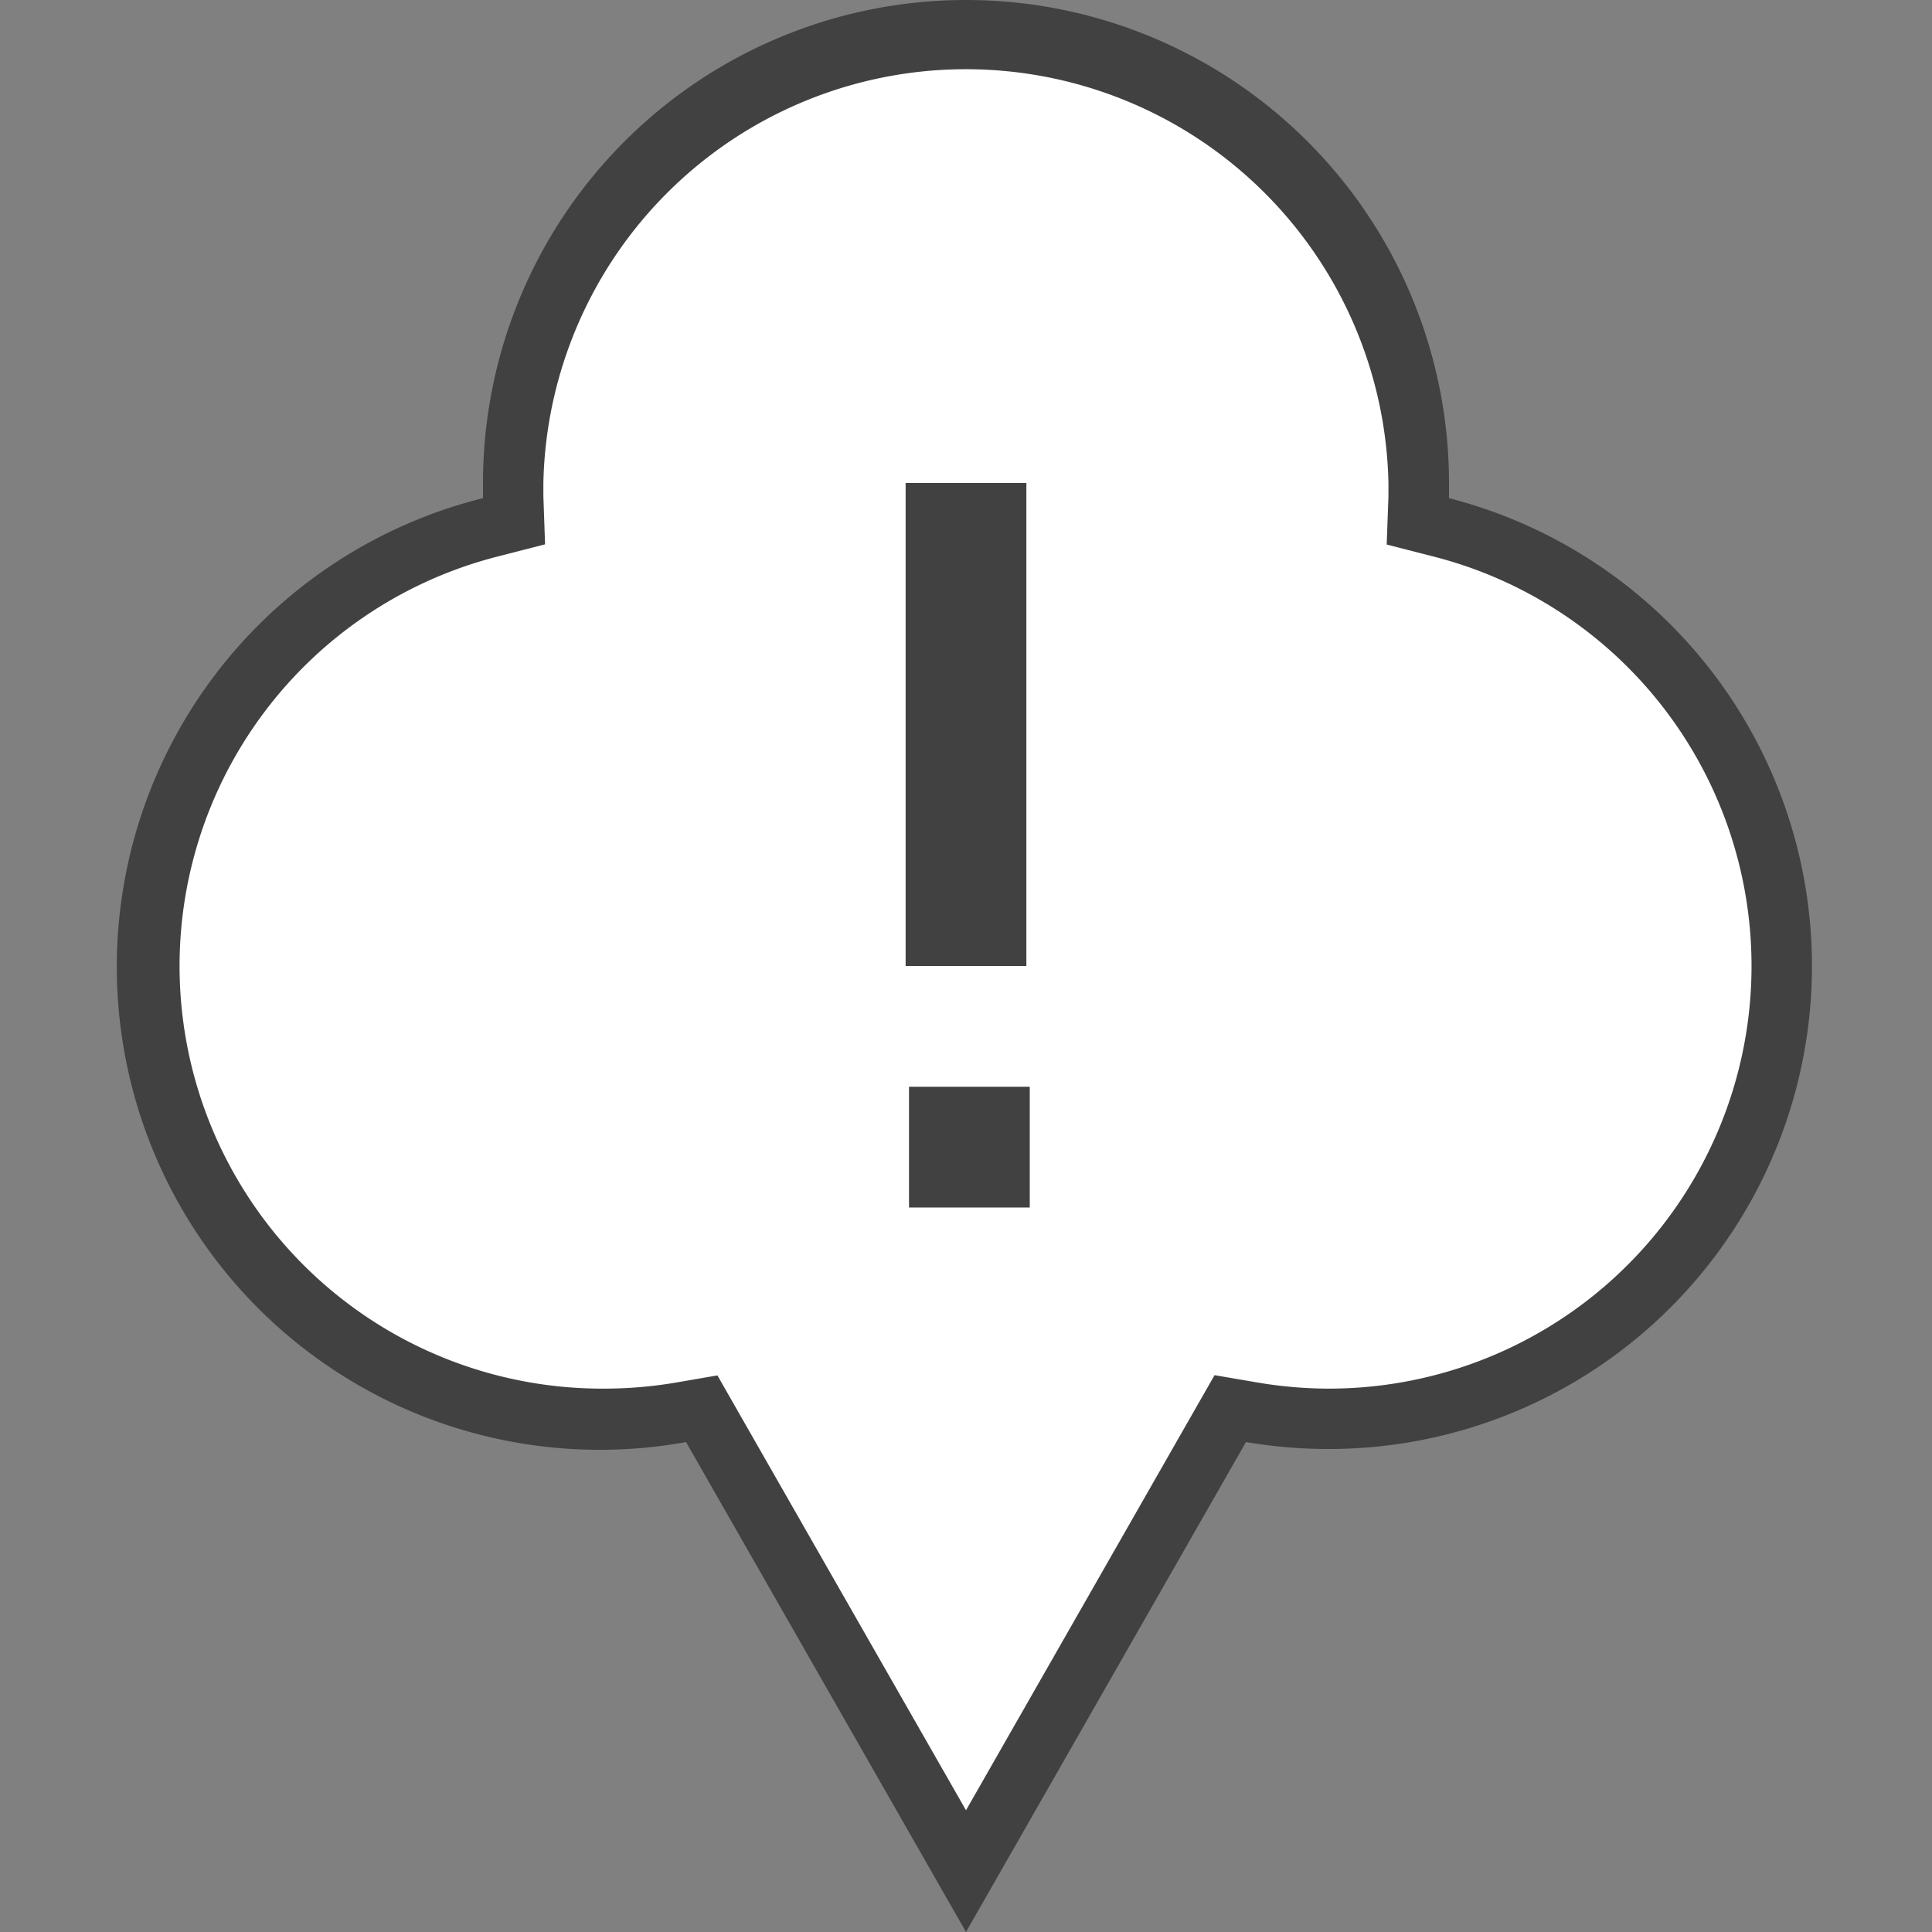 <svg xmlns="http://www.w3.org/2000/svg" width="32" height="32" viewBox="0 0 32 32">
  <rect x="0" y="0" width="32" height="32" fill="#808080" stroke="none"/>
  <g id="Level3MarkerC.S" transform="translate(-450 -3351)">
    <rect id="Rectangle_974" data-name="Rectangle 974" width="32" height="32" transform="translate(450 3351)" fill="none"/>
    <g id="Union_104" data-name="Union 104" transform="translate(450 3351)">
      <path id="Path_2976" data-name="Path 2976" d="M16,30.992l-4.2-7.356-.173-.3-.346.06A7.5,7.5,0,0,1,8.129,8.735l.389-.1-.014-.4c0-.069,0-.143,0-.233a7.5,7.5,0,0,1,15,0c0,.09,0,.164,0,.233l-.015.4.39.1A7.5,7.5,0,0,1,22,23.5a7.588,7.588,0,0,1-1.279-.108l-.345-.059-.173.3Z" fill="#fff"/>
      <path id="Path_2977" data-name="Path 2977" d="M16,29.984l3.77-6.6.347-.607.69.118A7.11,7.11,0,0,0,22,23,7,7,0,0,0,23.748,9.219l-.78-.2.029-.8c0-.064,0-.132,0-.216A7,7,0,0,0,9,8c0,.084,0,.152,0,.216l.028.8-.779.2A7,7,0,0,0,10,23a7.08,7.08,0,0,0,1.193-.1l.69-.119.347.608L16,29.984M16,32l-4.637-8.115A8,8,0,0,1,8,8.251C8,8.168,8,8.085,8,8A8,8,0,0,1,24,8c0,.085,0,.168,0,.251A8,8,0,0,1,22,24a8.157,8.157,0,0,1-1.363-.115Z" fill="#414141"/>
    </g>
    <g id="Group_4685" data-name="Group 4685" transform="translate(450 3351)">
      <g id="Group_4666" data-name="Group 4666">
        <rect id="Rectangle_2247" data-name="Rectangle 2247" width="2" height="2" transform="translate(15.056 18)" fill="#414141"/>
      </g>
      <rect id="Rectangle_2248" data-name="Rectangle 2248" width="2" height="8" transform="translate(15 8)" fill="#414141"/>
    </g>
  </g>
</svg>
